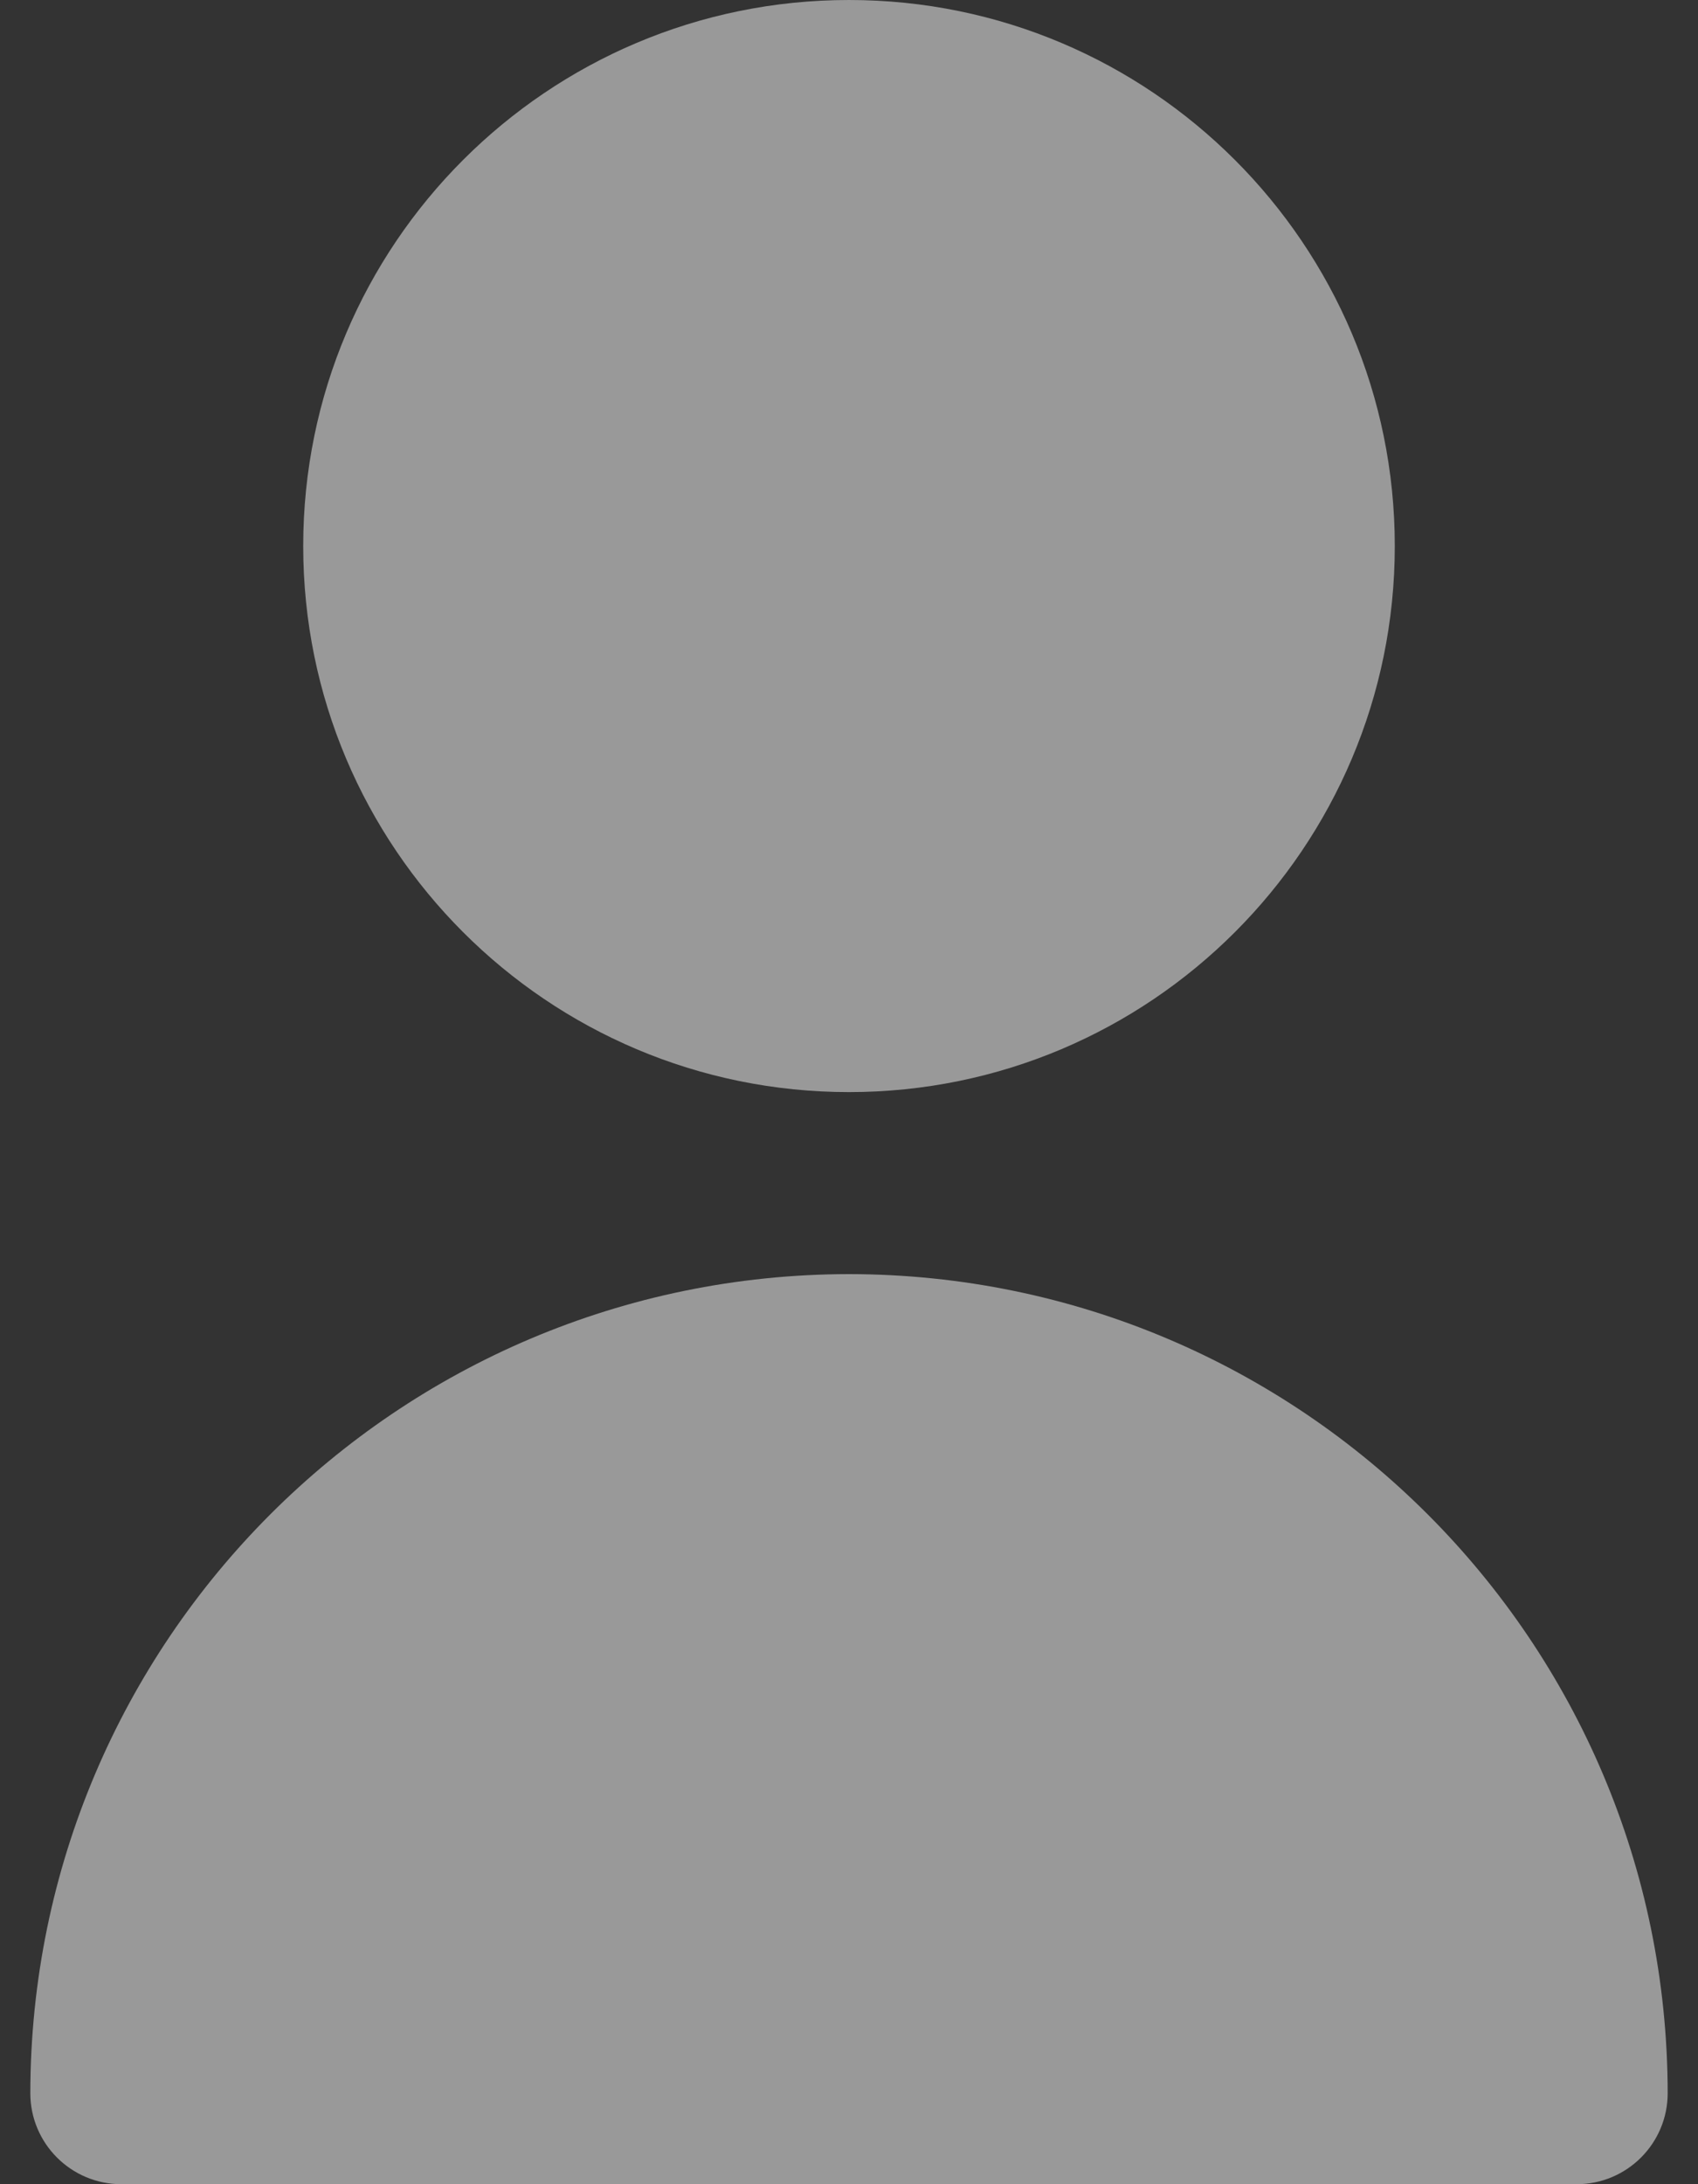 <svg width="14" height="18" viewBox="0 0 14 18" fill="none" xmlns="http://www.w3.org/2000/svg">
<rect x="0" y="0" width="14" height="18" fill="#333333" stroke="none"/>
<path d="M7 9C9.485 9 11.5 6.985 11.5 4.5C11.5 2.015 9.485 0 7 0C4.515 0 2.5 2.015 2.5 4.5C2.5 6.985 4.515 9 7 9Z" fill="white" fill-opacity="0.5"/>
<path d="M7 10.5C3.274 10.504 0.254 13.524 0.25 17.25C0.25 17.664 0.586 18 1 18H13C13.414 18 13.75 17.664 13.75 17.25C13.746 13.524 10.726 10.504 7 10.5Z" fill="white" fill-opacity="0.5"/>
</svg>

